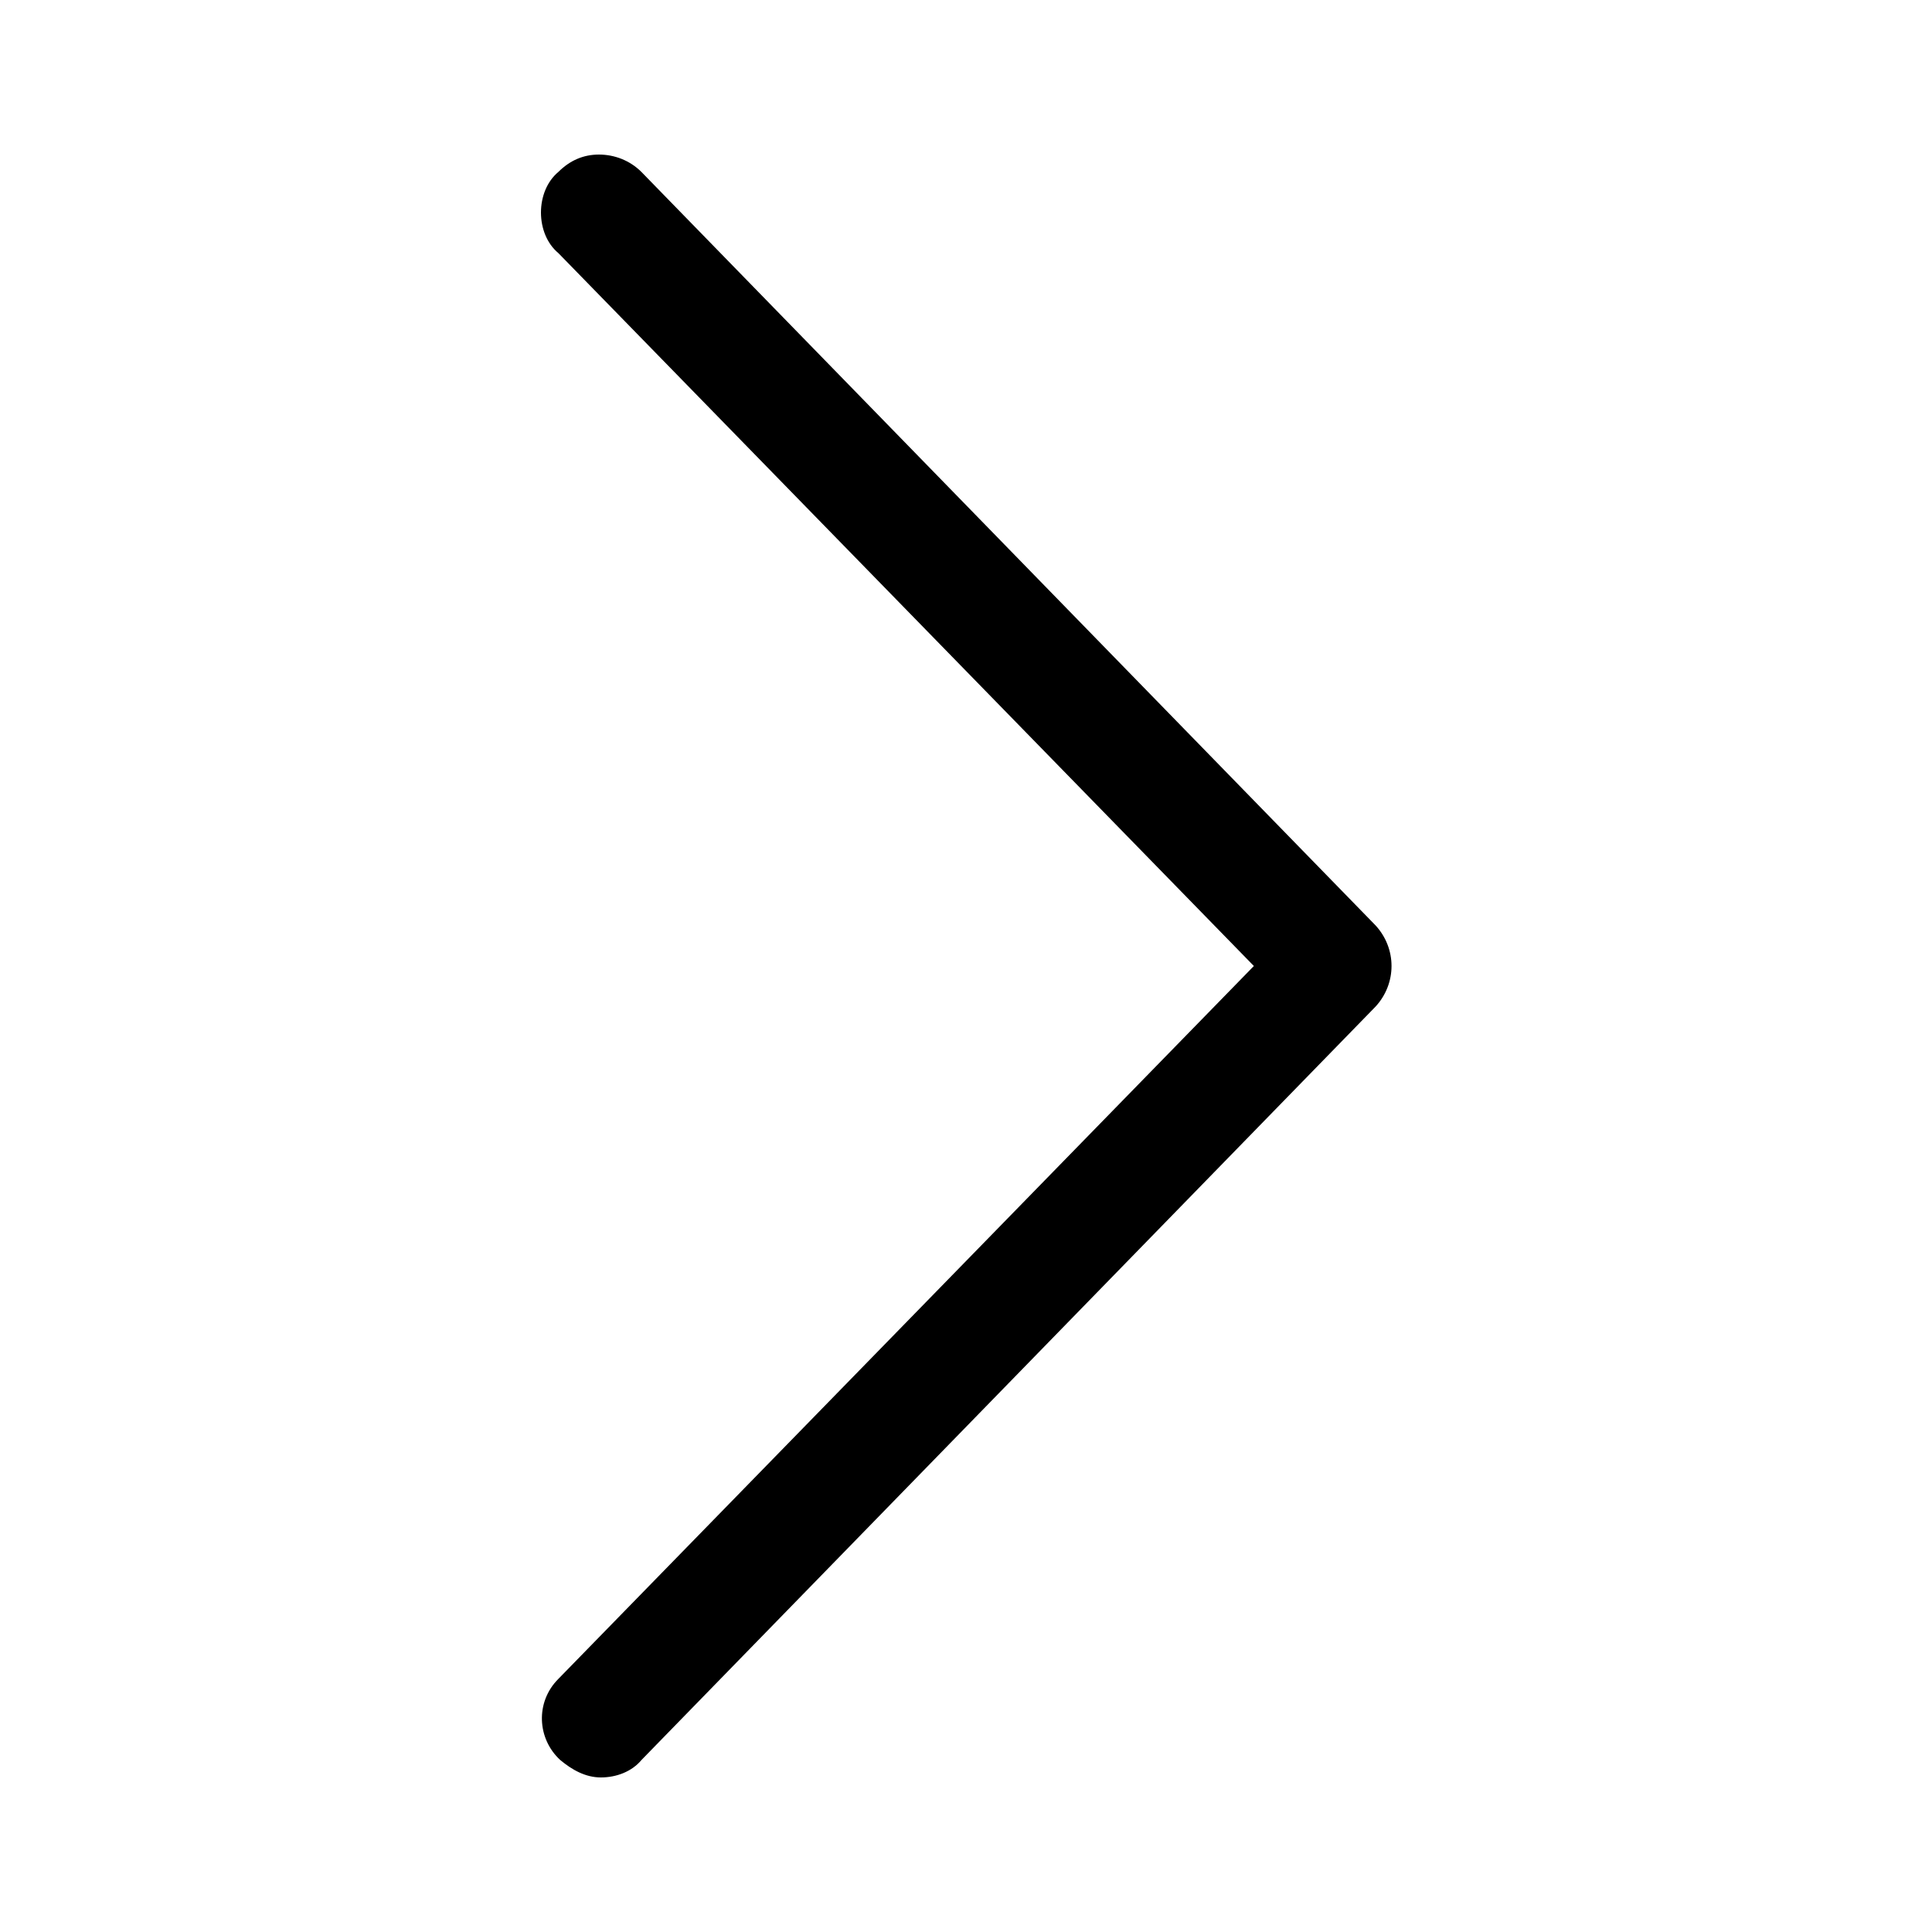 <?xml version="1.0" encoding="utf-8"?>
<!-- Generator: Adobe Illustrator 25.0.1, SVG Export Plug-In . SVG Version: 6.00 Build 0)  -->
<svg version="1.1" id="Layer_1" xmlns="http://www.w3.org/2000/svg" xmlns:xlink="http://www.w3.org/1999/xlink" x="0px" y="0px"
	 viewBox="0 0 100 100" style="enable-background:new 0 0 100 100;" xml:space="preserve">
<g>
	<path d="M31,91c-0.5,0-1-0.2-1.4-0.6C29.2,90.1,29,89.6,29,89c0-0.5,0.2-1,0.6-1.4L66.2,50L29.6,12.4C29.2,12,29,11.5,29,11
		c0-0.5,0.2-1,0.6-1.4C30,9.2,30.5,9,31,9c0.5,0,1.1,0.2,1.4,0.6l38,39c0.8,0.8,0.8,2,0,2.8l-38,39C32.1,90.8,31.5,91,31,91z"/>
	<path d="M31,10c0.3,0,0.5,0.1,0.7,0.3l38,39c0.4,0.4,0.4,1,0,1.4l-38,39C31.5,89.9,31.3,90,31,90c-0.3,0-0.5-0.1-0.7-0.3
		c-0.4-0.4-0.4-1,0-1.4L67.6,50L30.3,11.7c-0.4-0.4-0.4-1,0-1.4C30.5,10.1,30.7,10,31,10 M31,8c-0.8,0-1.5,0.3-2.1,0.9
		C28.3,9.4,28,10.2,28,11c0,0.8,0.3,1.6,0.9,2.1l36,36.9l-36,36.9c-1.2,1.2-1.1,3.1,0.1,4.2c0.6,0.5,1.3,0.9,2.1,0.9
		c0.8,0,1.6-0.3,2.1-0.9l38-39c1.1-1.2,1.1-3,0-4.2l-38-39C32.6,8.3,31.8,8,31,8L31,8z"/>
</g>
</svg>
